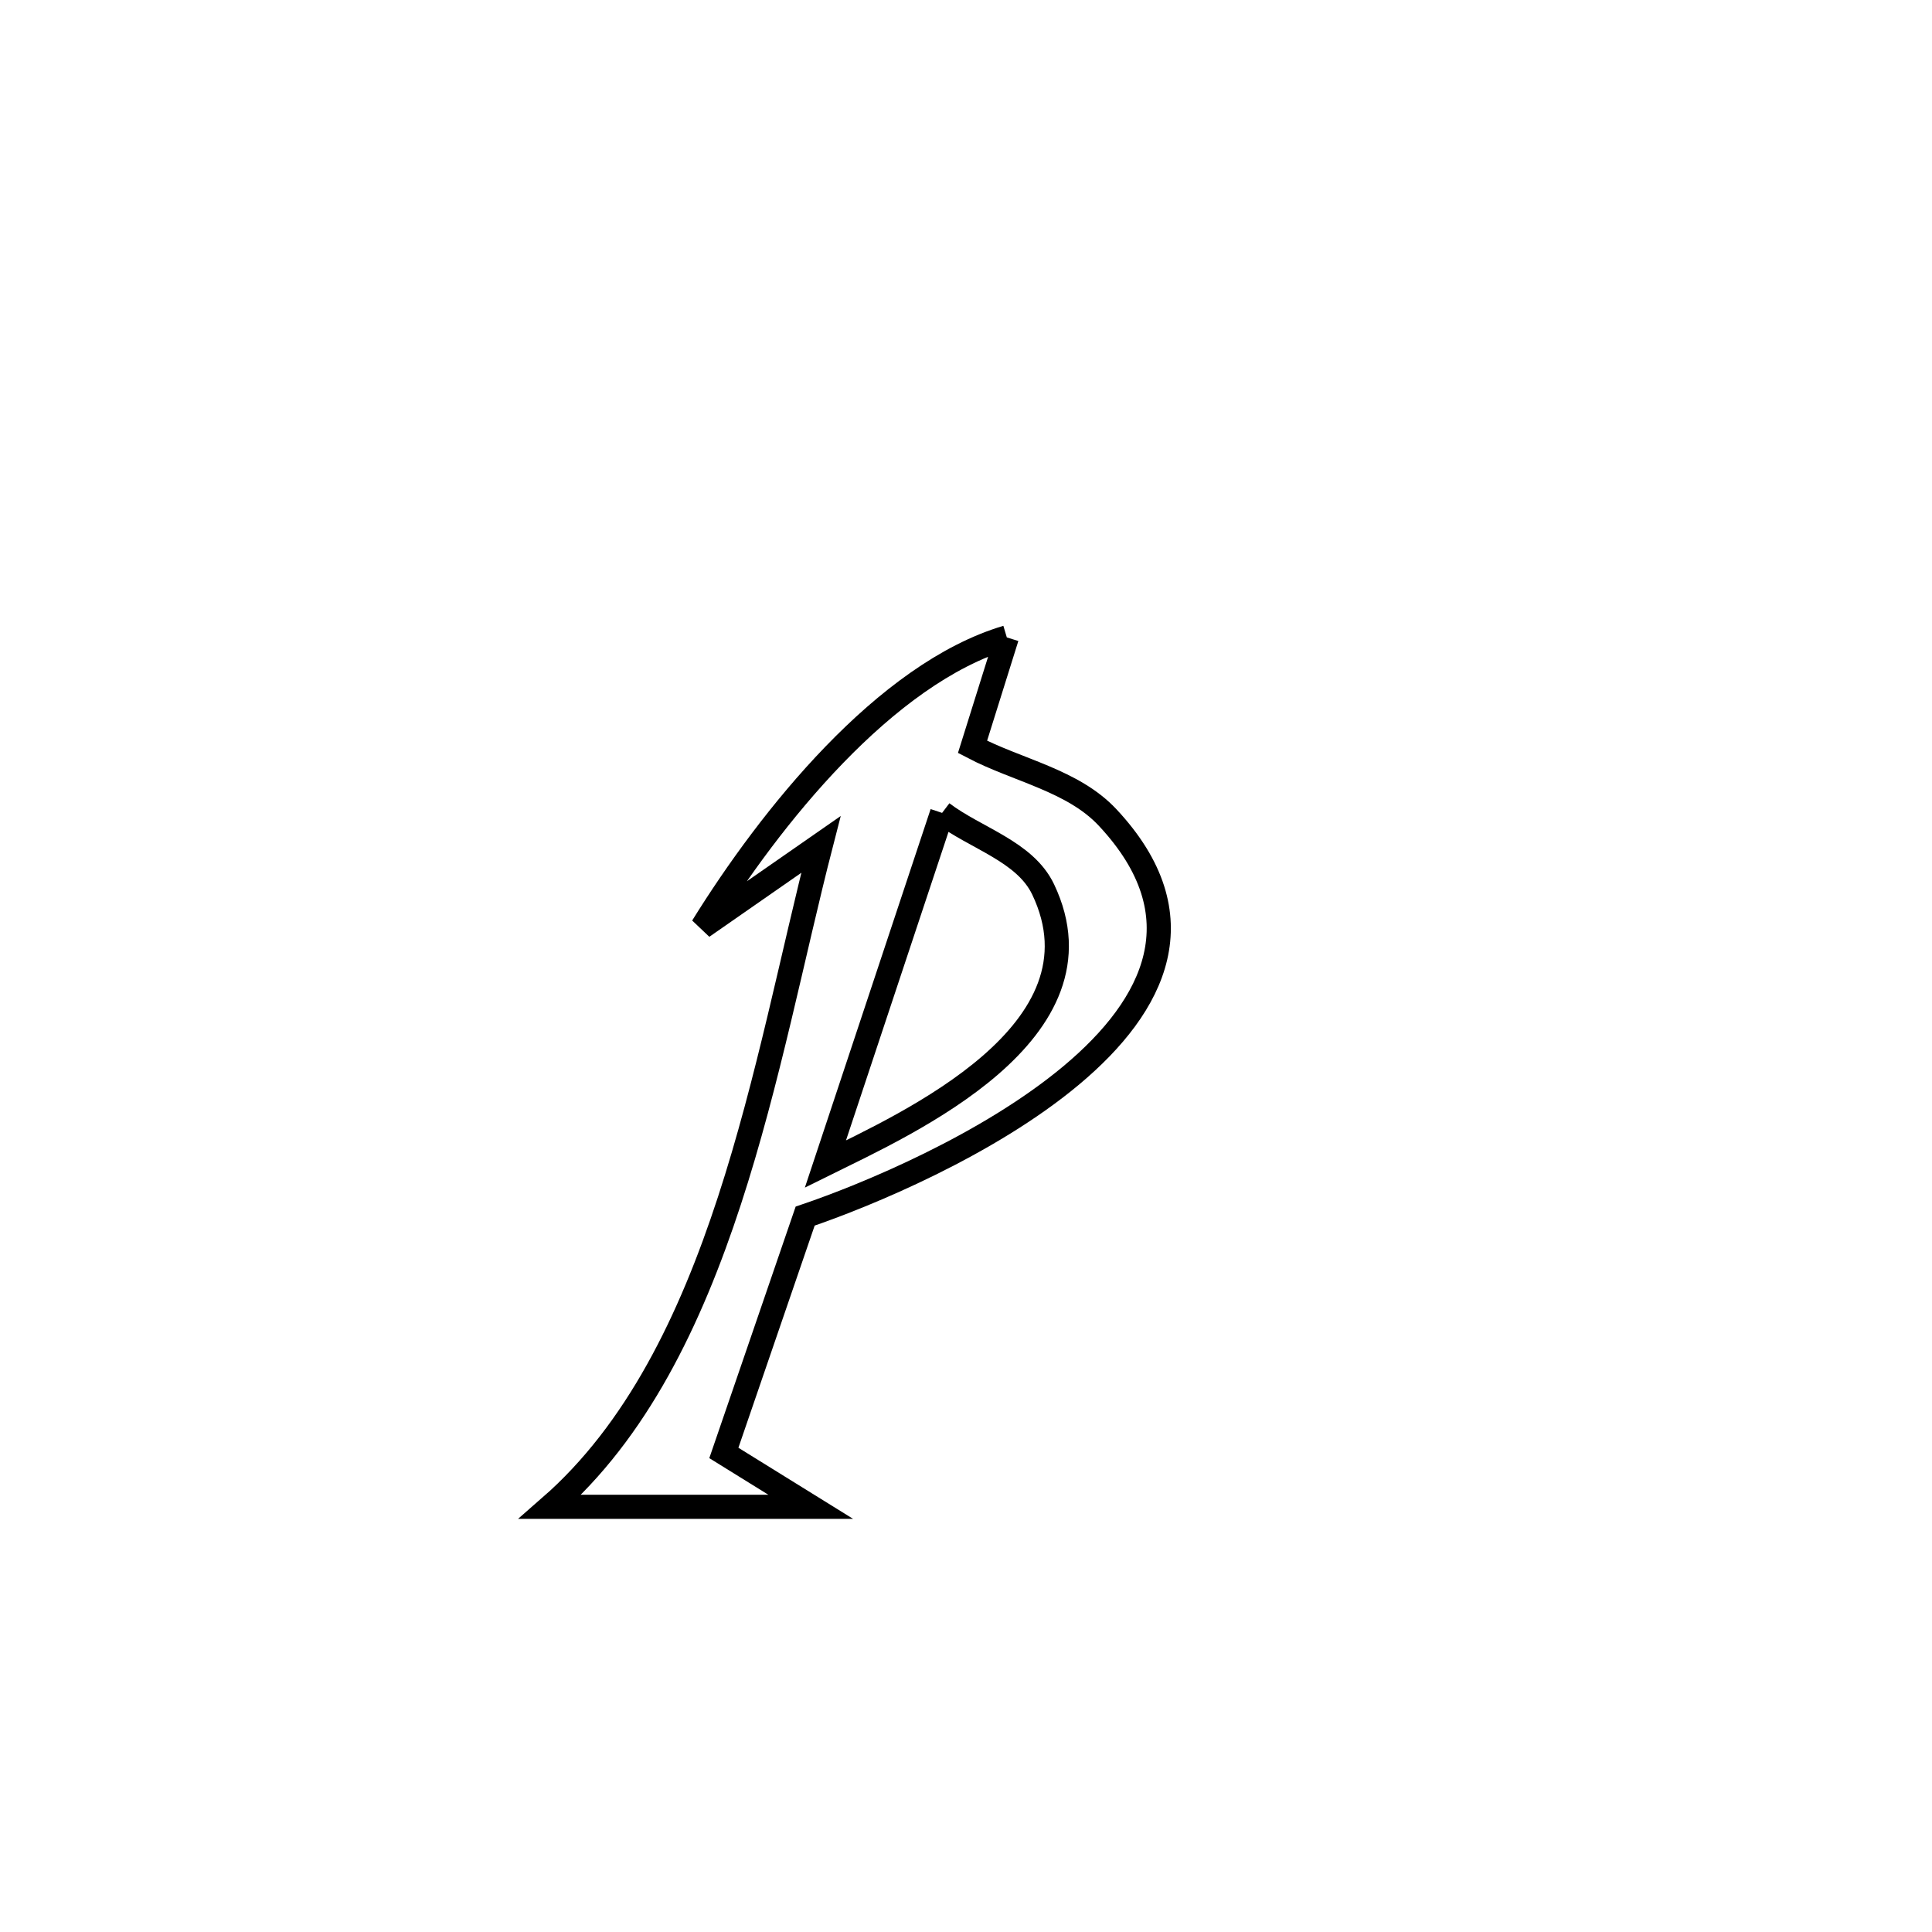 <svg xmlns="http://www.w3.org/2000/svg" viewBox="0.0 0.0 24.0 24.0" height="200px" width="200px"><path fill="none" stroke="black" stroke-width=".3" stroke-opacity="1.0"  filling="0" d="M12.507 7.918 L12.507 7.918 C12.365 8.372 12.223 8.825 12.081 9.278 L12.081 9.278 C12.64 9.571 13.328 9.694 13.759 10.155 C14.904 11.379 14.347 12.487 13.313 13.354 C12.279 14.221 10.768 14.847 10.002 15.107 L10.002 15.107 C9.666 16.088 9.329 17.068 8.992 18.049 L8.992 18.049 C9.352 18.272 9.711 18.495 10.071 18.718 L10.071 18.718 C8.992 18.718 7.914 18.718 6.835 18.718 L6.835 18.718 C7.91 17.779 8.576 16.4 9.061 14.916 C9.546 13.433 9.849 11.845 10.198 10.49 L10.198 10.49 C9.707 10.831 9.217 11.173 8.726 11.514 L8.726 11.514 C9.566 10.158 10.993 8.369 12.507 7.918 L12.507 7.918"></path>
<path fill="none" stroke="black" stroke-width=".3" stroke-opacity="1.0"  filling="0" d="M11.703 10.098 L11.703 10.098 C12.121 10.415 12.732 10.575 12.958 11.048 C13.804 12.822 11.271 13.956 10.254 14.459 L10.254 14.459 C10.737 13.005 11.22 11.552 11.703 10.098 L11.703 10.098"></path></svg>